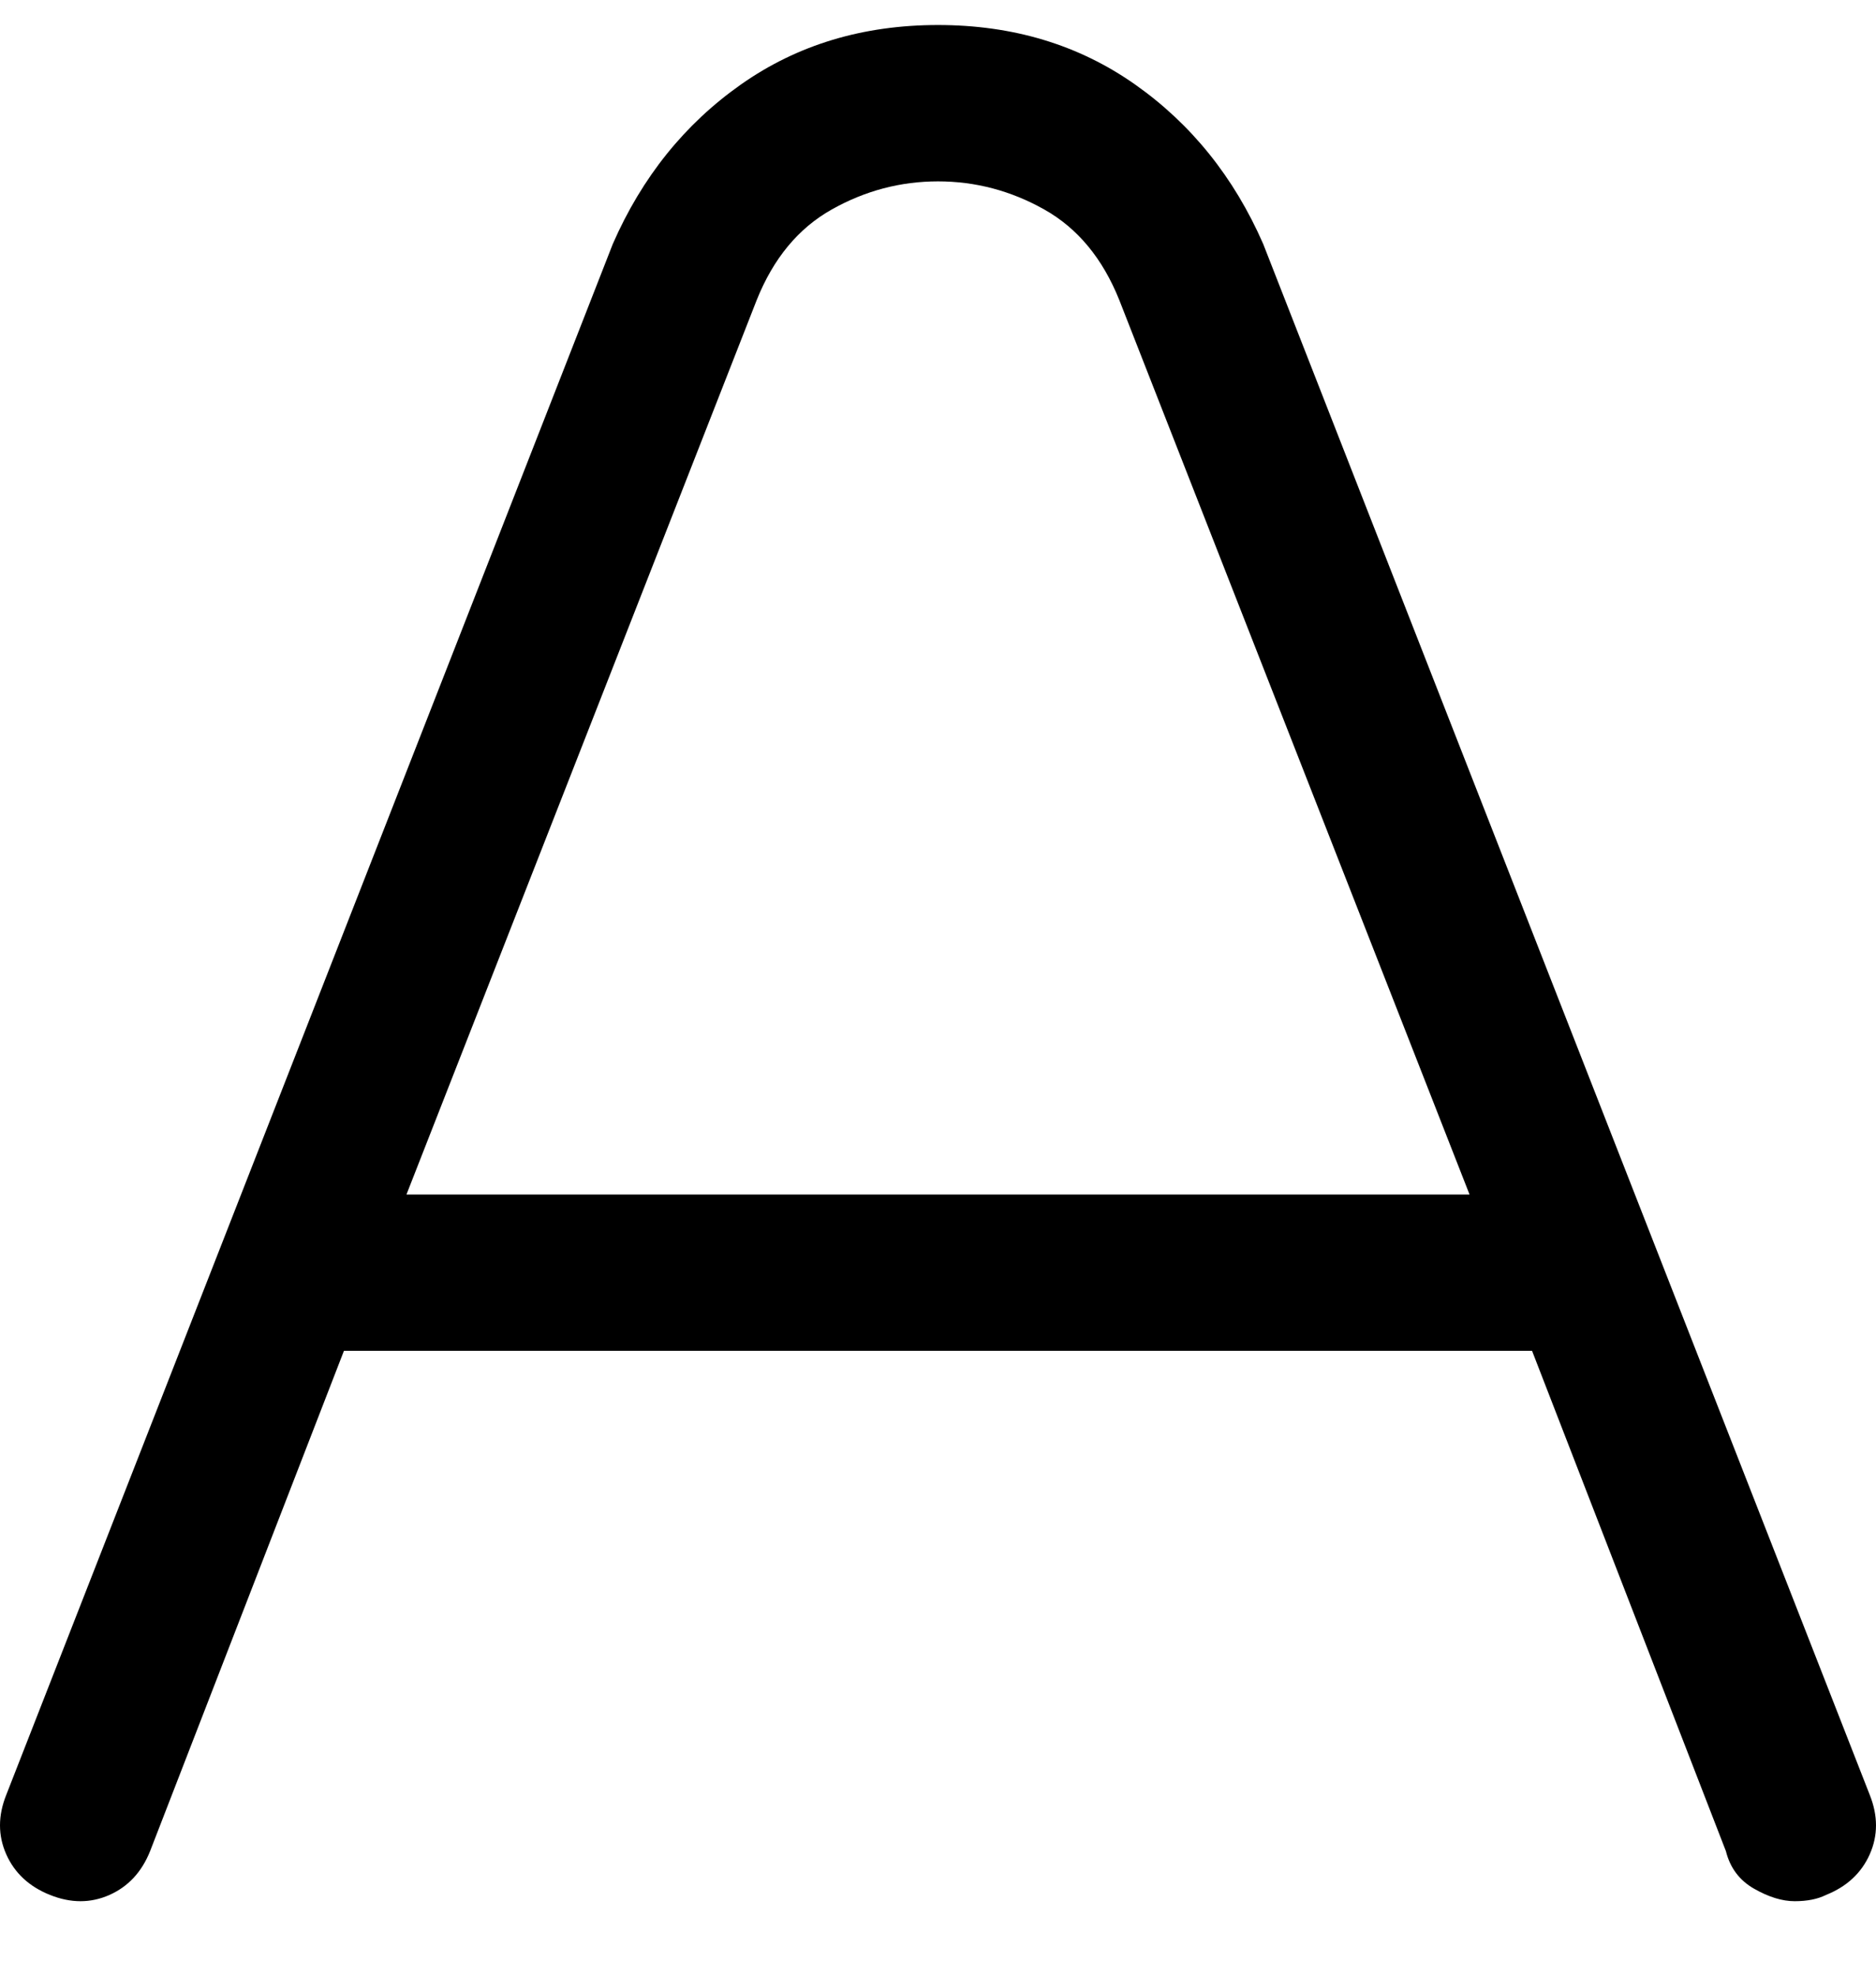 <svg viewBox="0 0 300 316" xmlns="http://www.w3.org/2000/svg"><path d="M299 287L202 39q-7-16-20.5-25.5T150 4q-18 0-31.5 9.5T98 39L1 287q-2 5 0 9.5t7 6.5q5 2 9.5 0t6.5-7l31-80h190l31 80q1 4 4.5 6t6.5 2q3 0 5-1 5-2 7-6.5t0-9.5zM65 191l56-143q4-10 12-14.5t17-4.5q9 0 17 4.5T179 48l56 143H65z"/></svg>